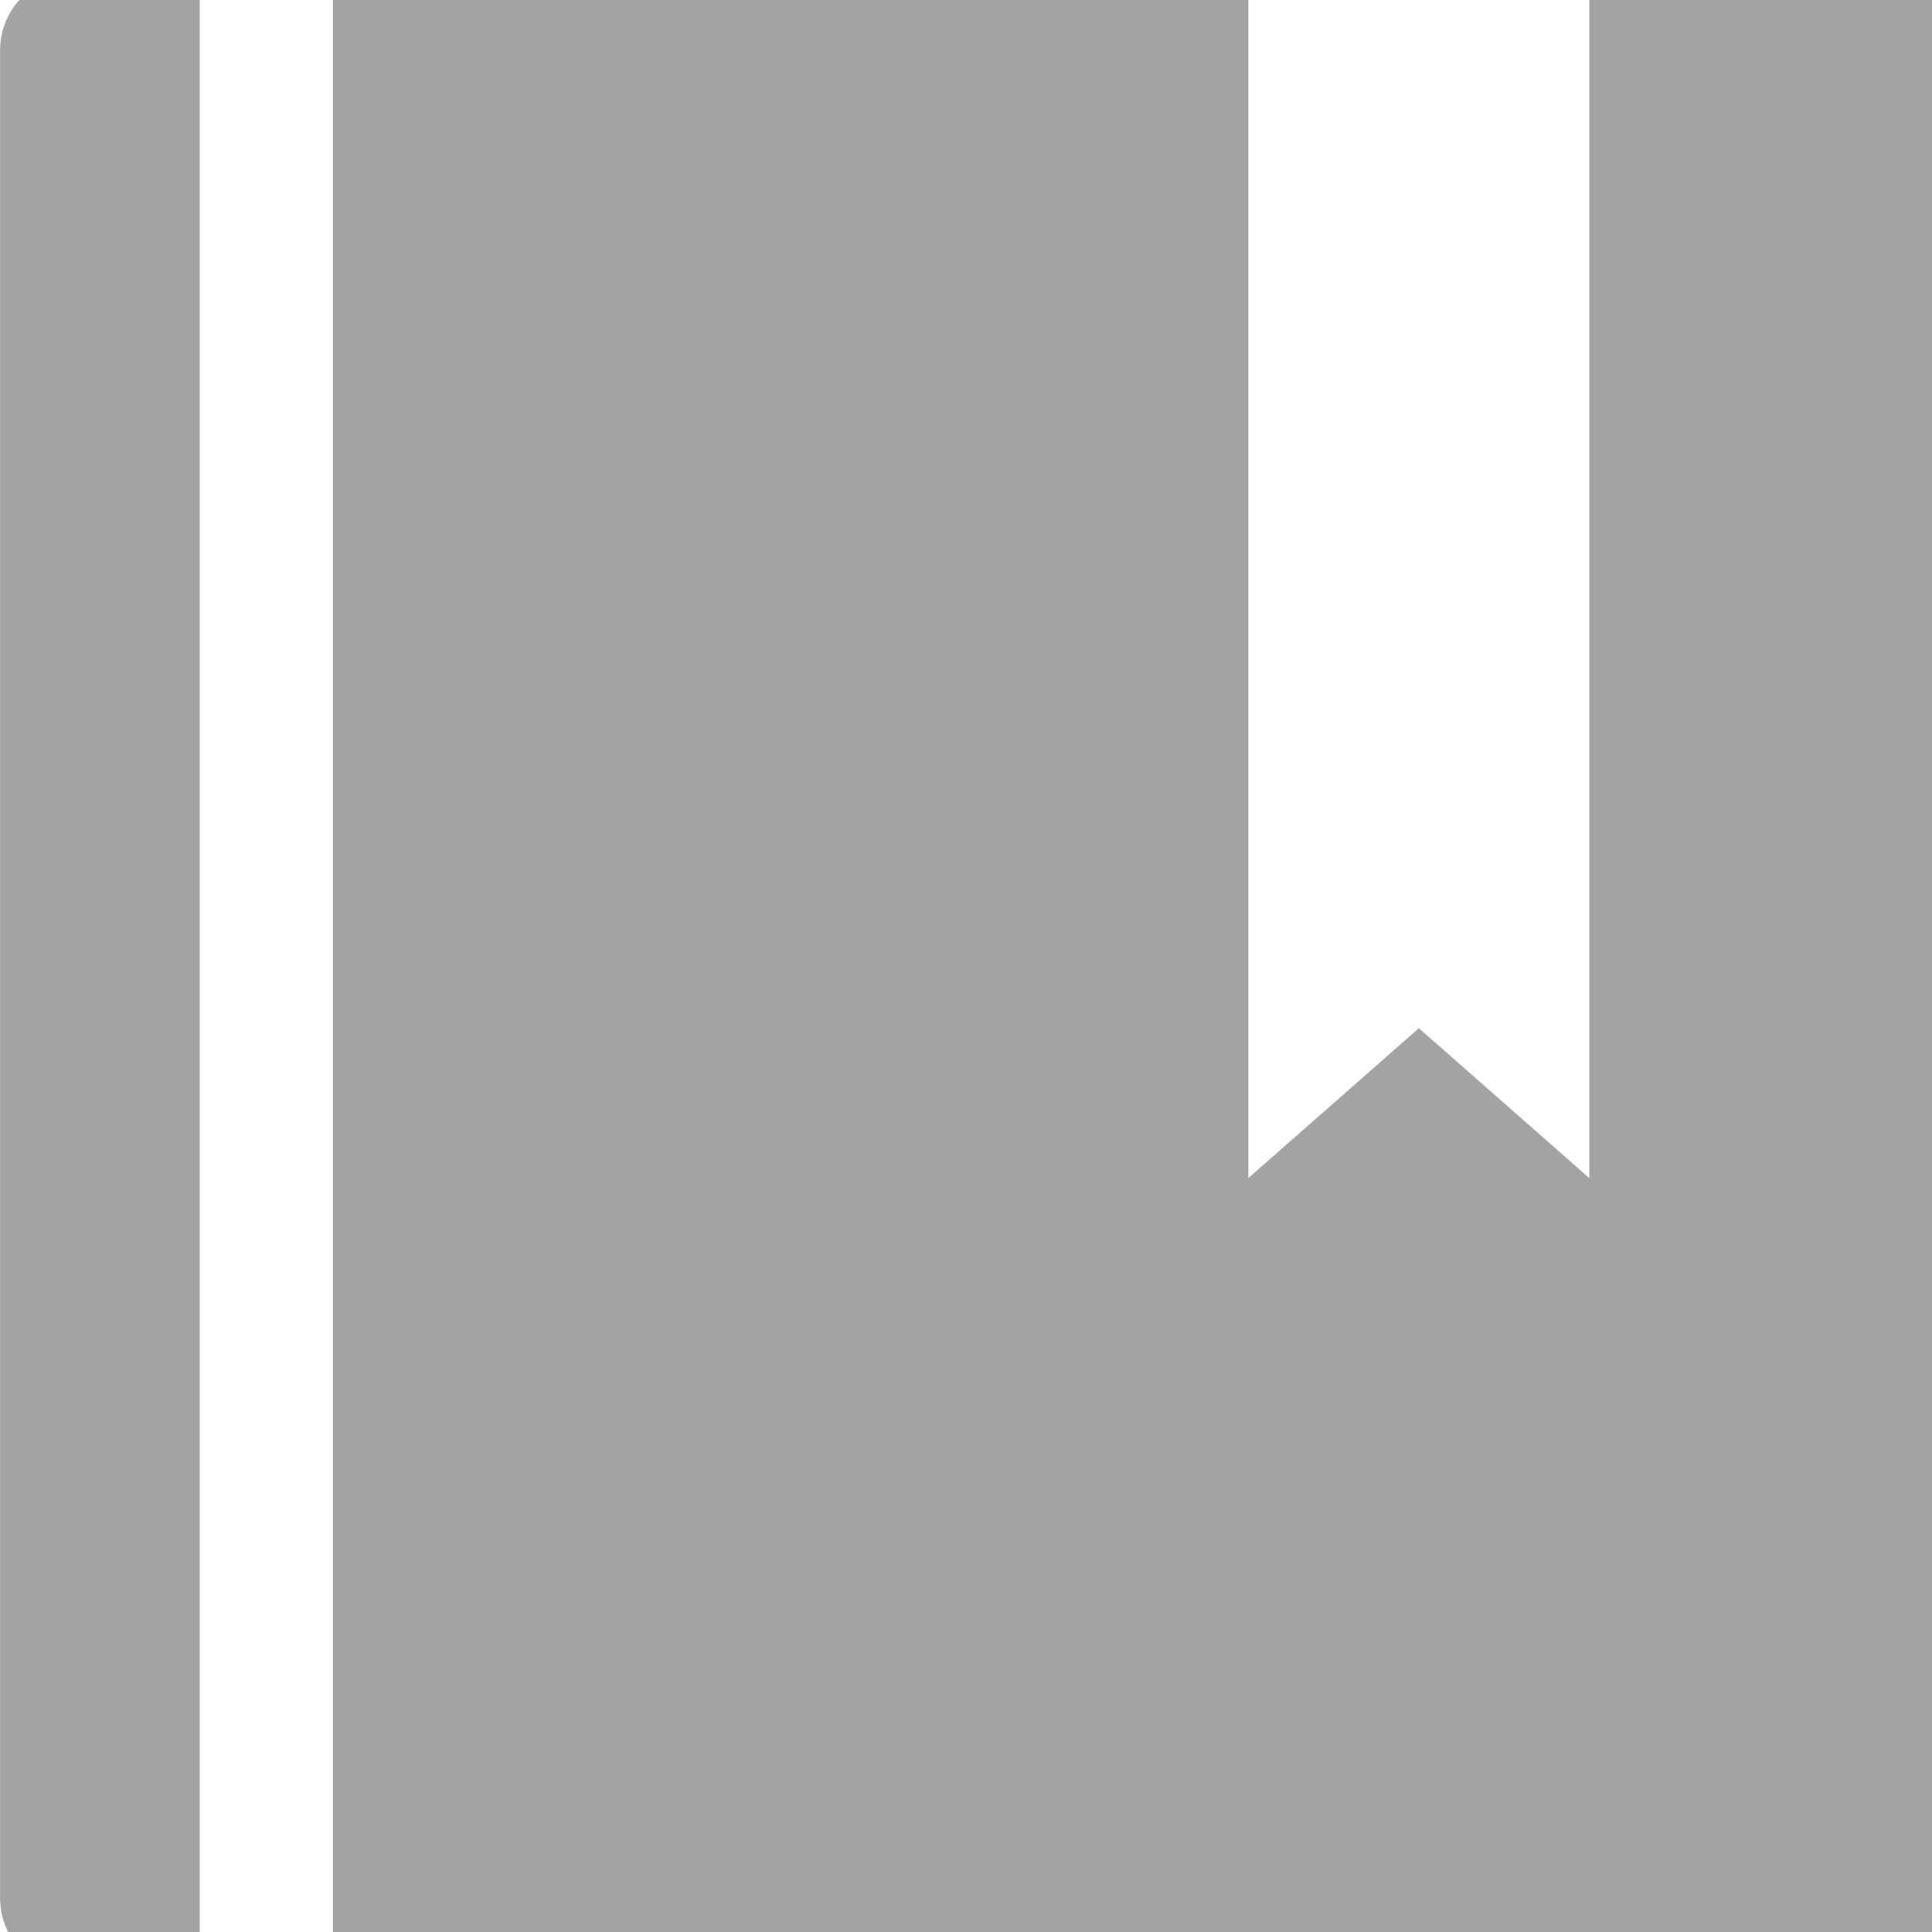 <?xml version="1.0" encoding="UTF-8" standalone="no"?>
<svg
   xmlns:dc="http://purl.org/dc/elements/1.1/"
   xmlns:cc="http://creativecommons.org/ns#"
   xmlns:rdf="http://www.w3.org/1999/02/22-rdf-syntax-ns#"
   xmlns:svg="http://www.w3.org/2000/svg"
   xmlns="http://www.w3.org/2000/svg"
   xmlns:sodipodi="http://sodipodi.sourceforge.net/DTD/sodipodi-0.dtd"
   xmlns:inkscape="http://www.inkscape.org/namespaces/inkscape"
   height="32px"
   id="Layer_1"
   version="1.1"
   viewBox="0 0 32 32"
   width="32px"
   xml:space="preserve"
   sodipodi:docname="education__section-name__icon_education.svg"
   style="enable-background:new 0 0 32 32;"
   inkscape:version="0.92.2 (30a58d1, 2017-08-07)"><defs
     id="defs9" /><sodipodi:namedview
     pagecolor="#ffffff"
     bordercolor="#666666"
     borderopacity="1"
     objecttolerance="10"
     gridtolerance="10"
     guidetolerance="10"
     inkscape:pageopacity="0"
     inkscape:pageshadow="2"
     inkscape:window-width="1366"
     inkscape:window-height="705"
     id="namedview7"
     showgrid="false"
     inkscape:zoom="7.375"
     inkscape:cx="11.350509"
     inkscape:cy="16"
     inkscape:window-x="0"
     inkscape:window-y="24"
     inkscape:window-maximized="1"
     inkscape:current-layer="Layer_1" /><path
     style="opacity:0.99;fill:#a2a2a2;fill-opacity:1;fill-rule:evenodd;stroke:none;stroke-width:1.038;stroke-linecap:square;stroke-linejoin:miter;stroke-miterlimit:4;stroke-dasharray:none;stroke-dashoffset:0;stroke-opacity:1;paint-order:markers stroke fill"
     d="m 1.24,-0.407 c -0.687,0 -1.239,0.554 -1.239,1.241 V 31.438 c 0,0.687 0.552,1.241 1.239,1.241 H 3.309 V -0.407 Z m 4.275,0 V 32.679 H 31.843 c 0.687,0 1.241,-0.554 1.241,-1.241 V 0.834 c 0,-0.687 -0.554,-1.241 -1.241,-1.241 H 26.323 V 19.512 l -2.822,-2.482 -2.824,2.482 V -0.407 Z"
     id="rect818"
     inkscape:connector-curvature="0" /></svg>